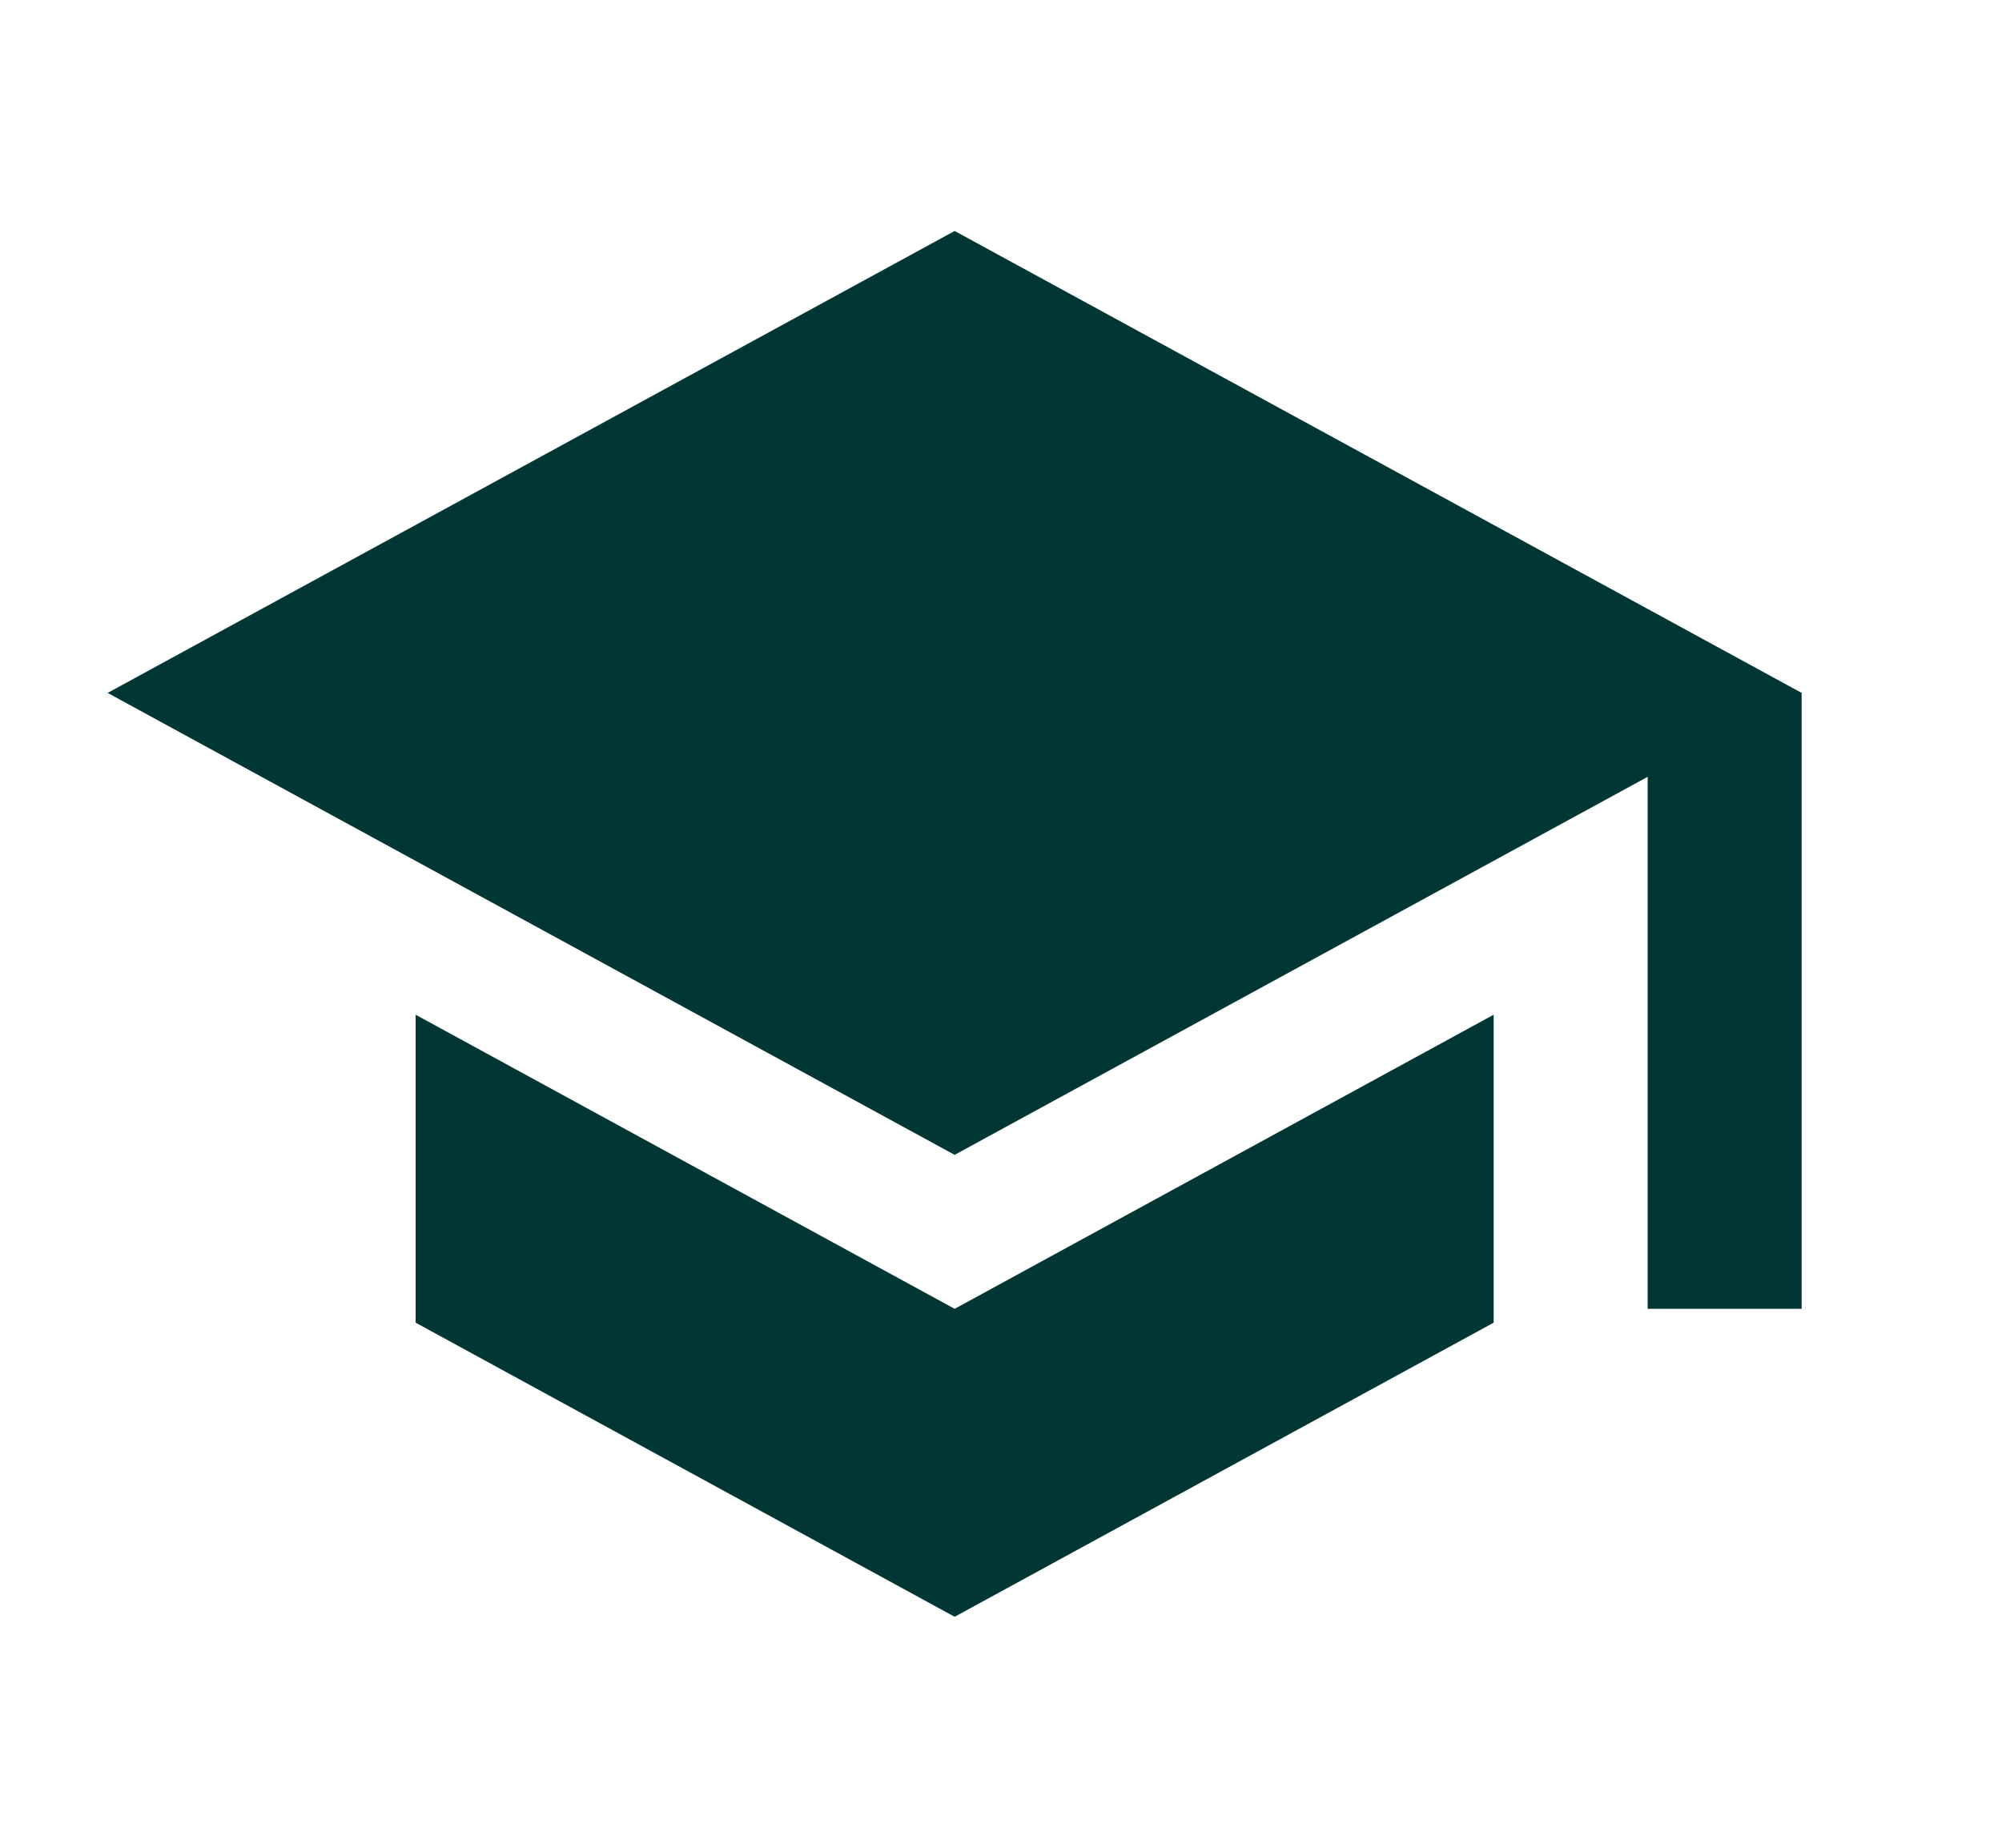 <svg width="13" height="12" viewBox="0 0 13 12" fill="none" xmlns="http://www.w3.org/2000/svg">
<g id="Icon" clip-path="url(#clip0_8974_18398)">
<path id="Vector" d="M2.699 6.59V8.59L6.199 10.5L9.699 8.59V6.59L6.199 8.5L2.699 6.59ZM6.199 1.5L0.699 4.5L6.199 7.5L10.699 5.045V8.5H11.699V4.5L6.199 1.5Z" fill="#003735"/>
</g>
<defs>
<clipPath id="clip0_8974_18398">
<rect width="12" height="12" fill="white" transform="translate(0.199)"/>
</clipPath>
</defs>
</svg>
